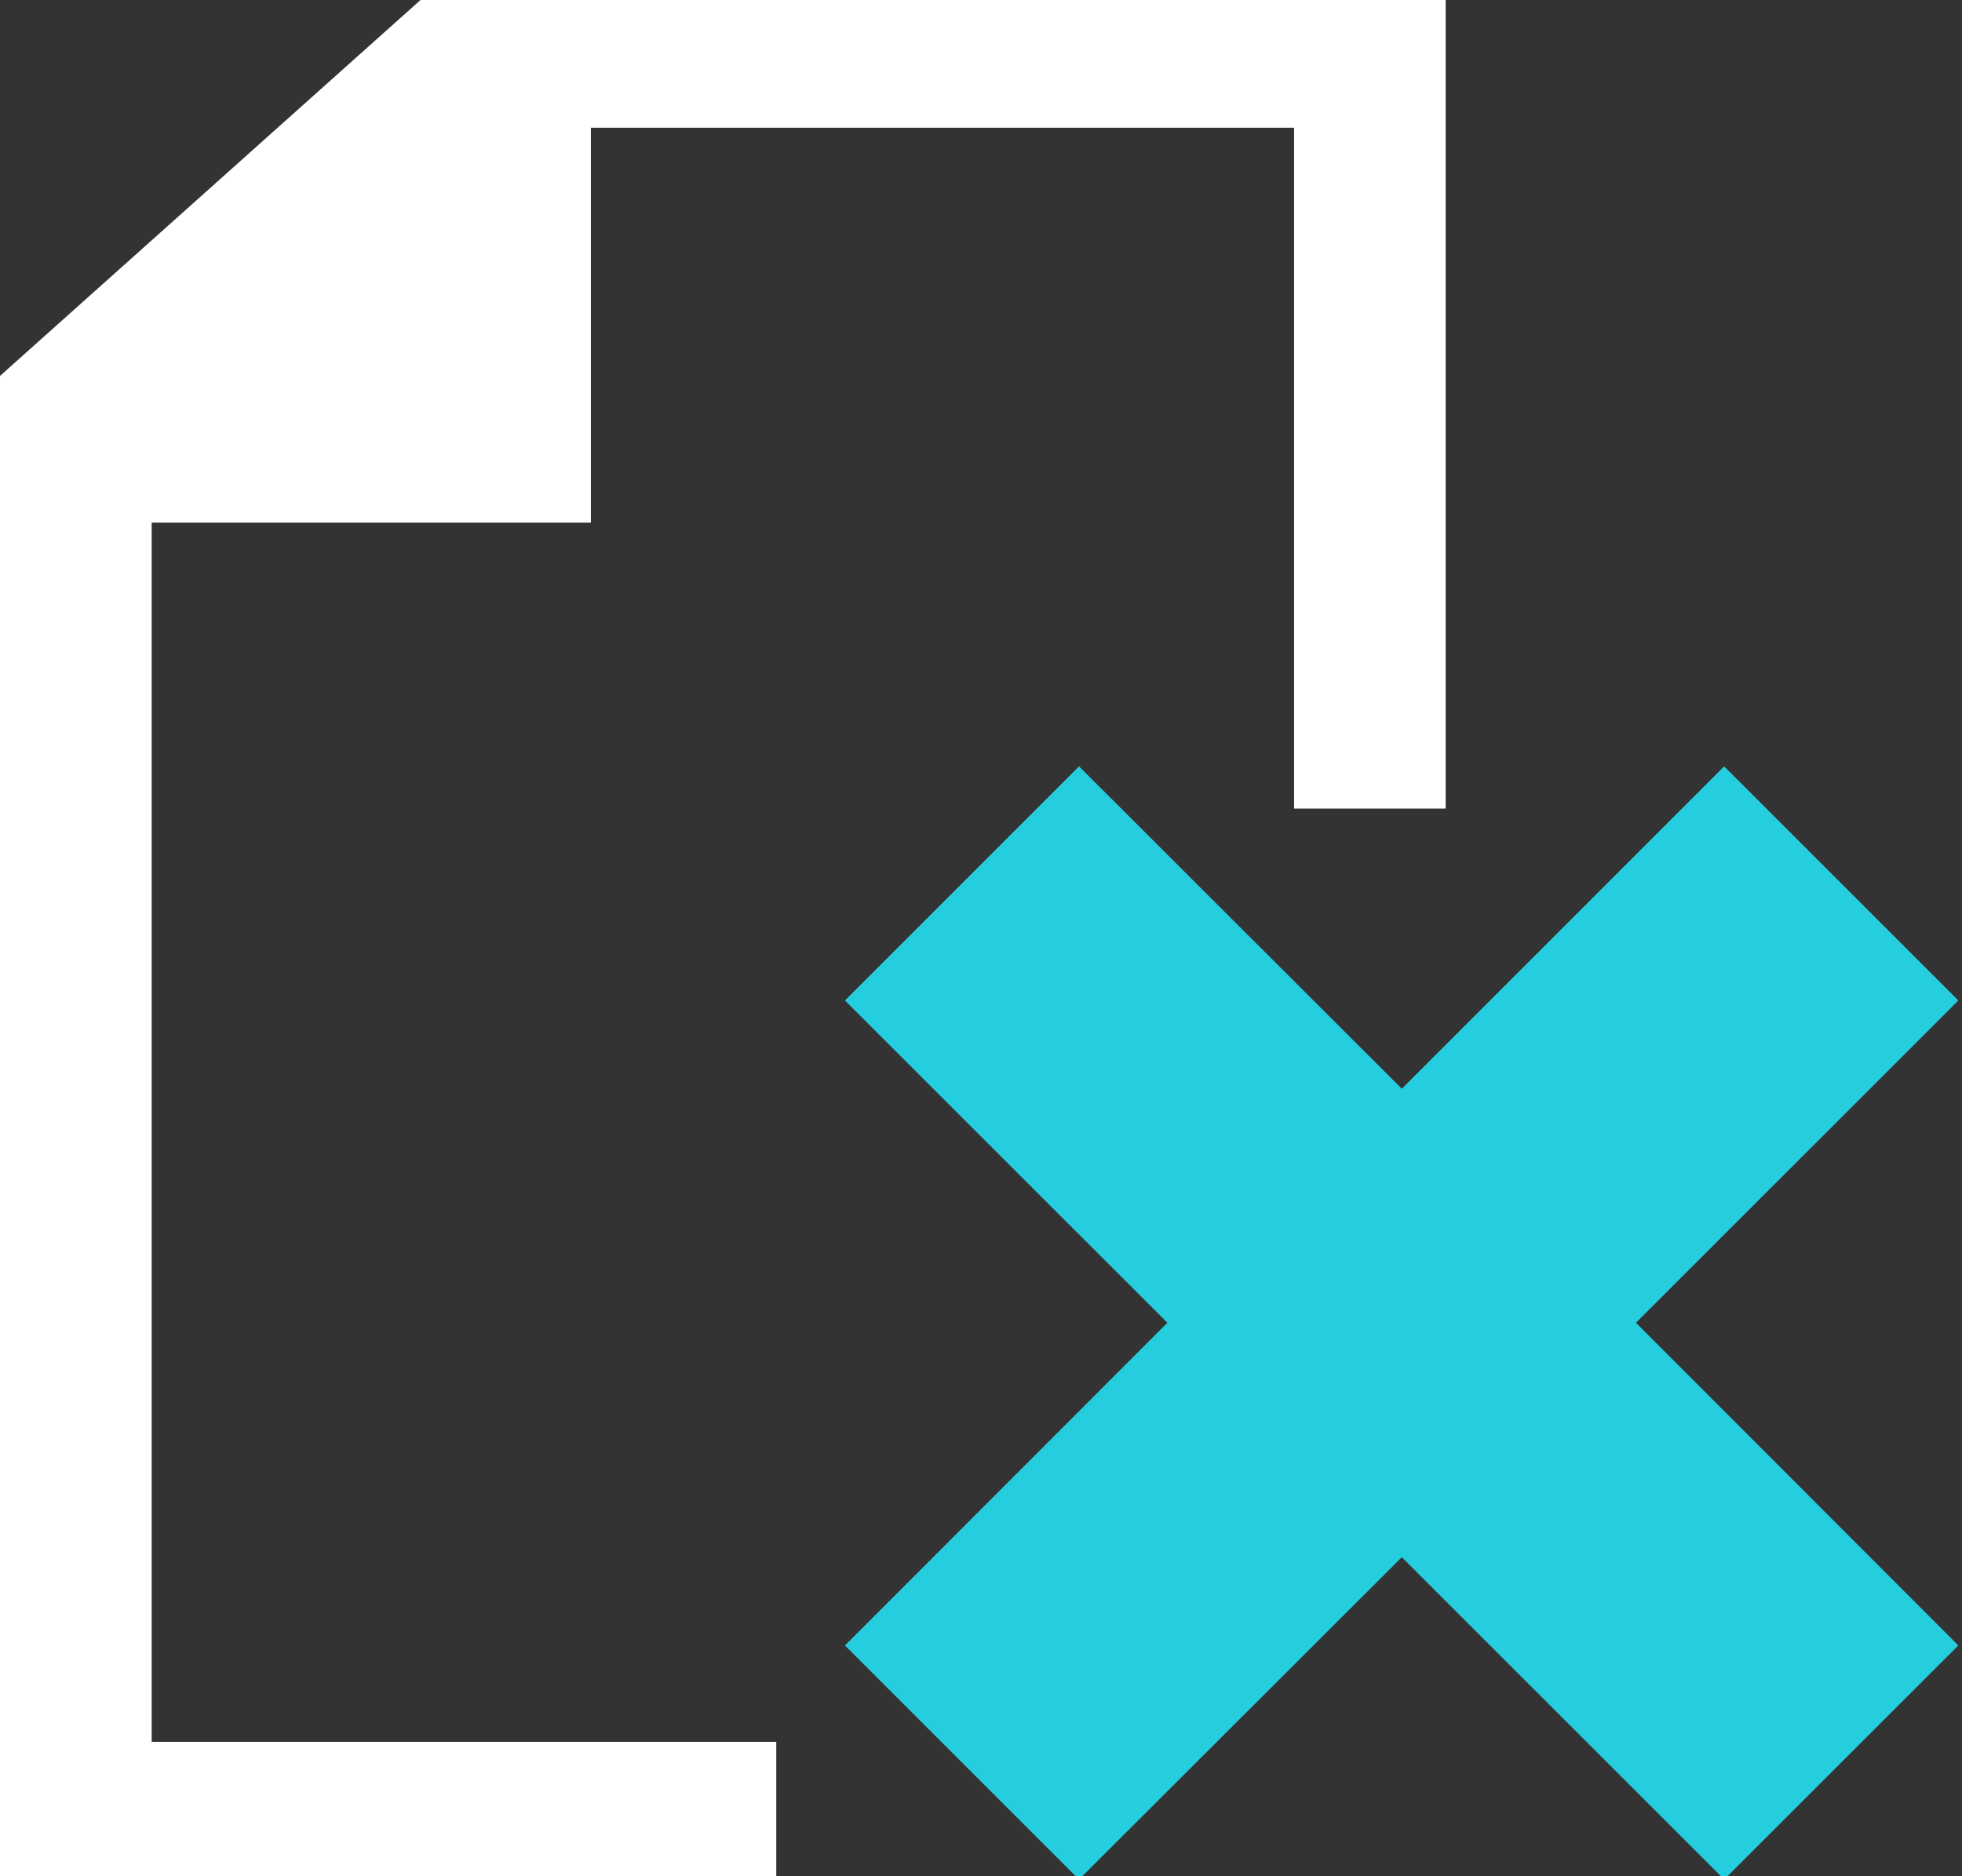 <svg version="1.1" xmlns="http://www.w3.org/2000/svg" xmlns:xlink="http://www.w3.org/1999/xlink" x="0px" y="0px"
   viewBox="0 0.5 23 22" style="enable-background:new 0 0.5 23 22;" xml:space="preserve">
  <rect x="0" y="0.5" width="23" height="22" fill="#333333" stroke="none"/>
  <g>
    <polygon style="fill:#fff;" points="16.947,0.42 5.019,0.42 0,4.908 0,22.502 9.1,22.502 9.1,20.924 1.778,20.924 1.778,6.628 
      6.927,6.628 6.927,1.998 15.17,1.998 15.17,9.981 16.947,9.981"/>
    <polygon style="fill:#25CEDE;" points="16.433,13.266 20.212,9.486 22.957,12.231 19.178,16.01 22.957,19.794 20.212,22.538 
      16.433,18.759 12.649,22.538 9.905,19.794 13.685,16.01 9.905,12.231 12.649,9.486"/>
  </g>
</svg>
